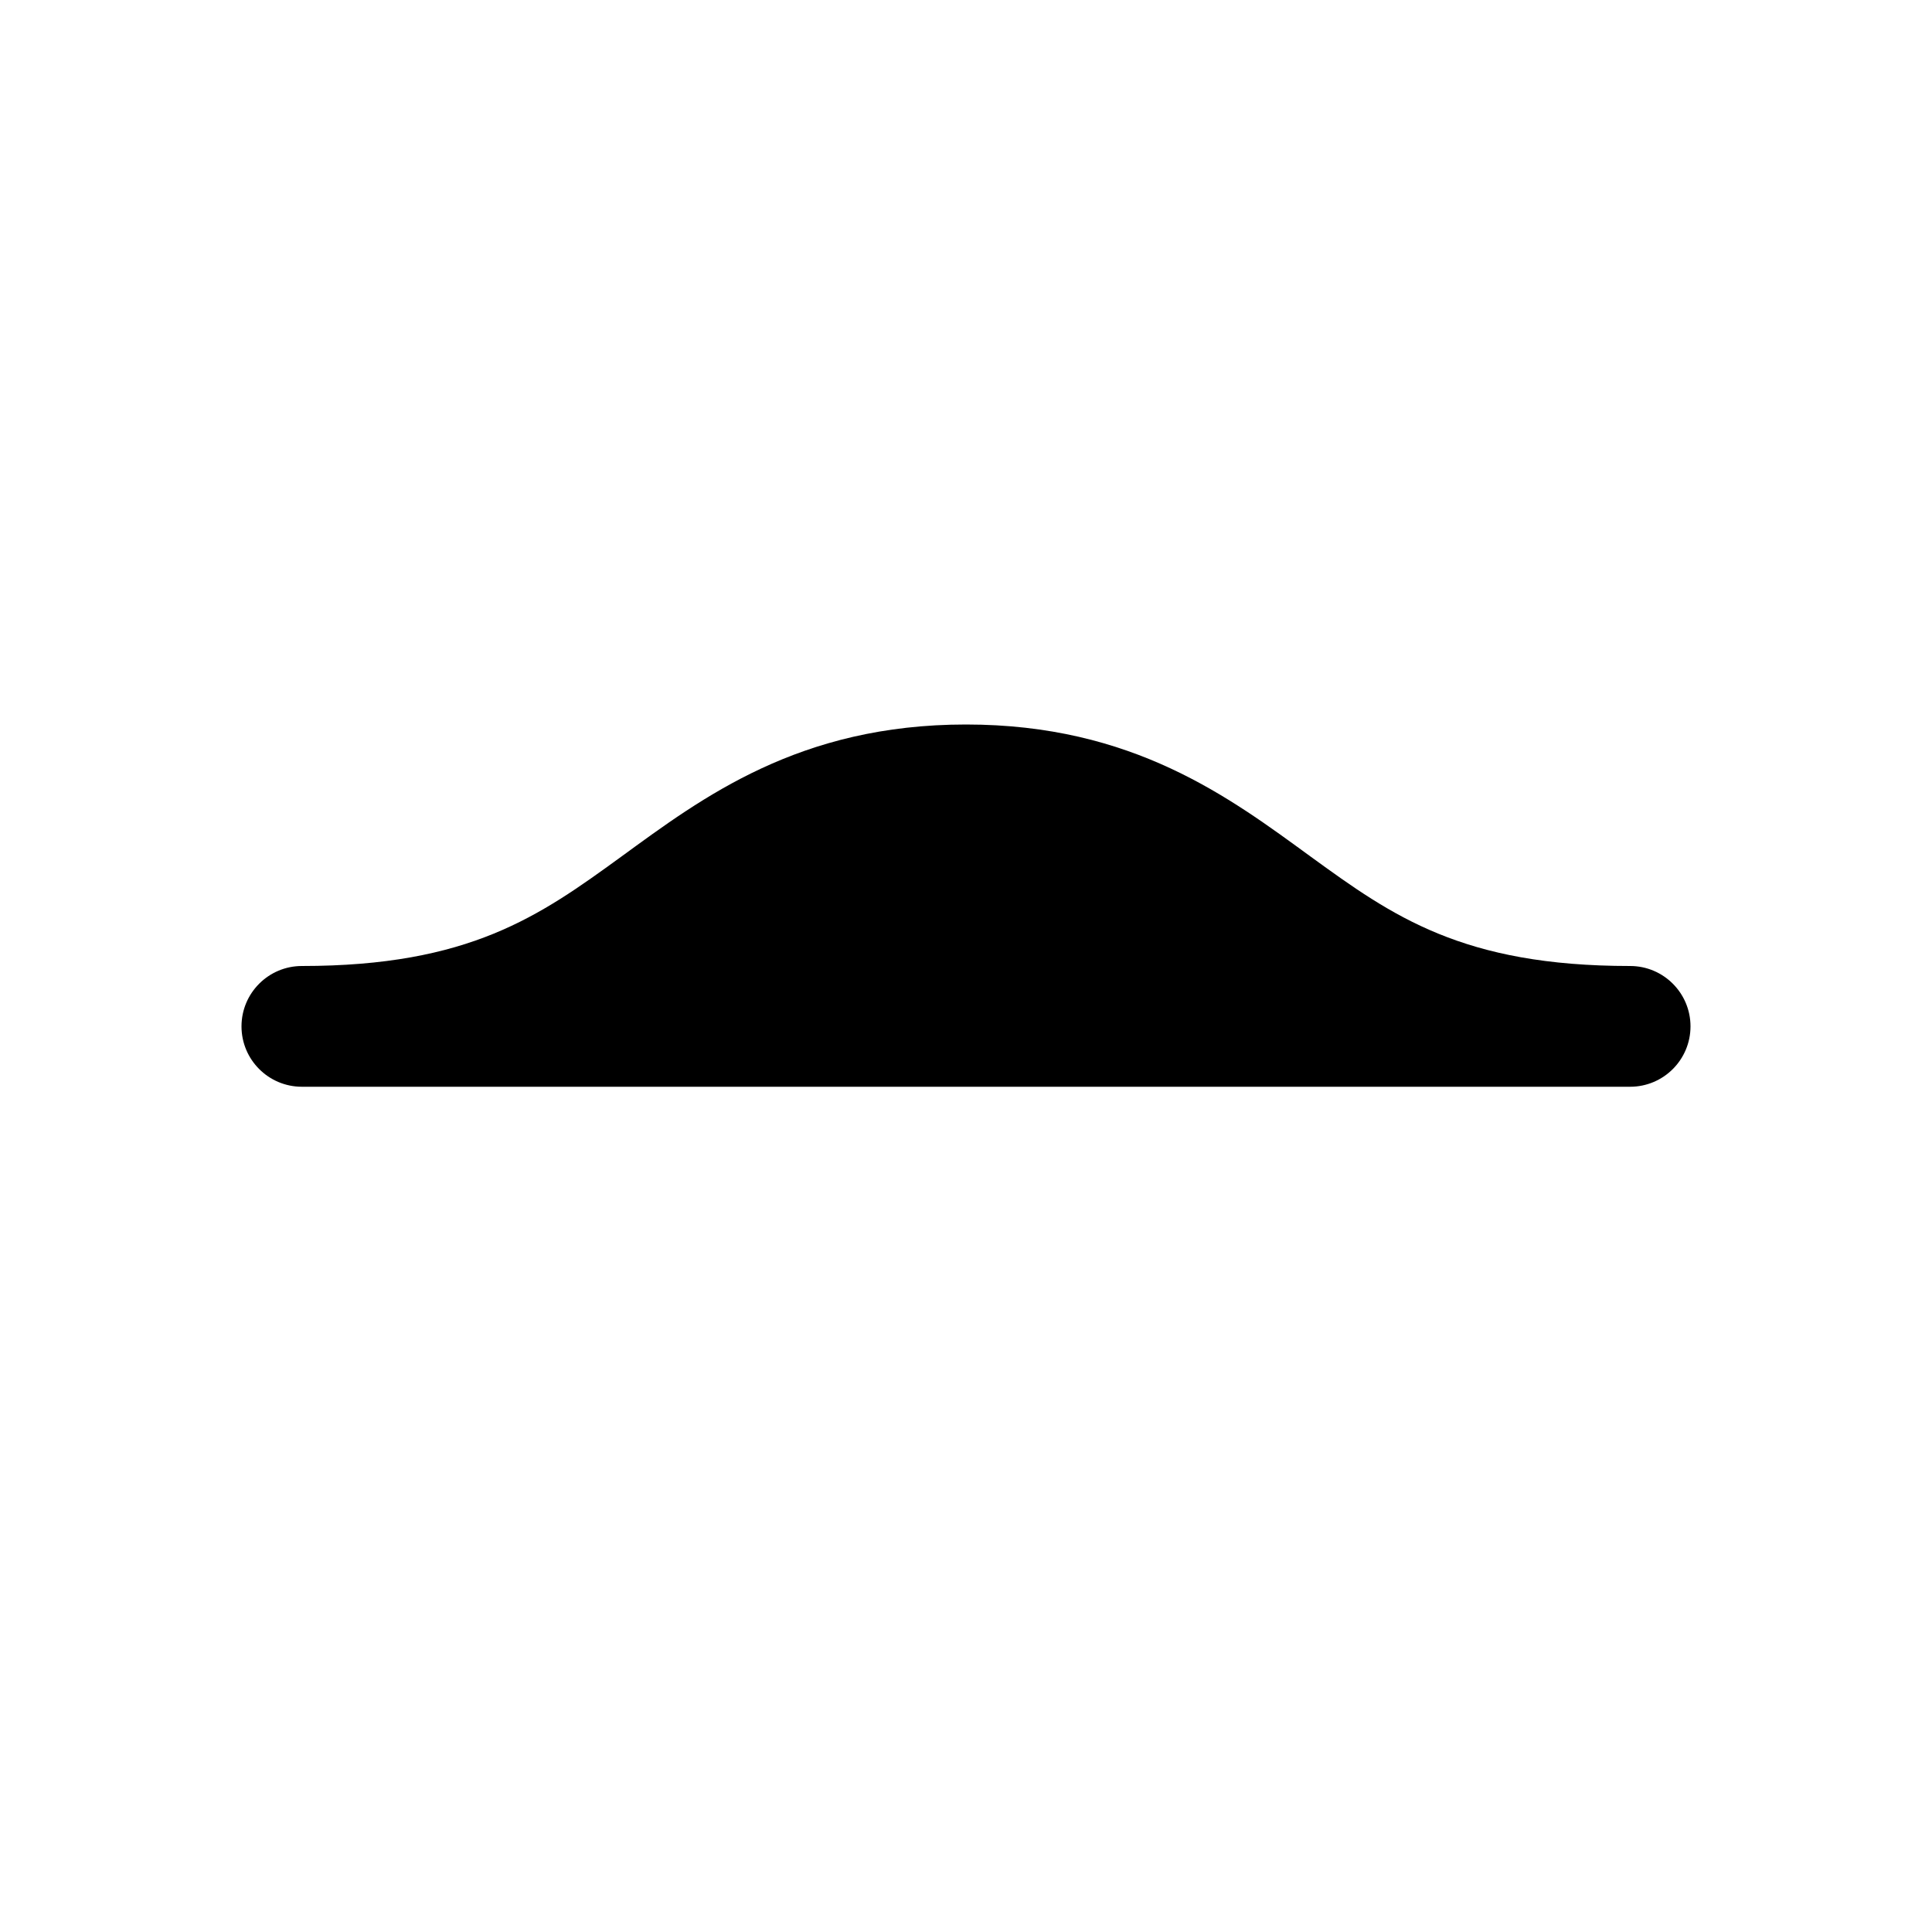 <svg xmlns="http://www.w3.org/2000/svg" width="16" height="16"><path d="M 8.0,6.0 C 6.617,6.0 5.818,6.604 5.143,7.096 C 4.467,7.587 3.889,8.0 2.5,8.0 C 2.224,8.0 2.0,8.224 2.0,8.5 C 2.0,8.776 2.224,9.0 2.5,9.0 L 13.5,9.0 C 13.776,9.0 14.0,8.776 14.0,8.5 C 14.0,8.224 13.776,8.0 13.5,8.0 C 12.111,8.0 11.533,7.587 10.857,7.096 C 10.182,6.604 9.383,6.0 8.0,6.0" fill="#000" /></svg>